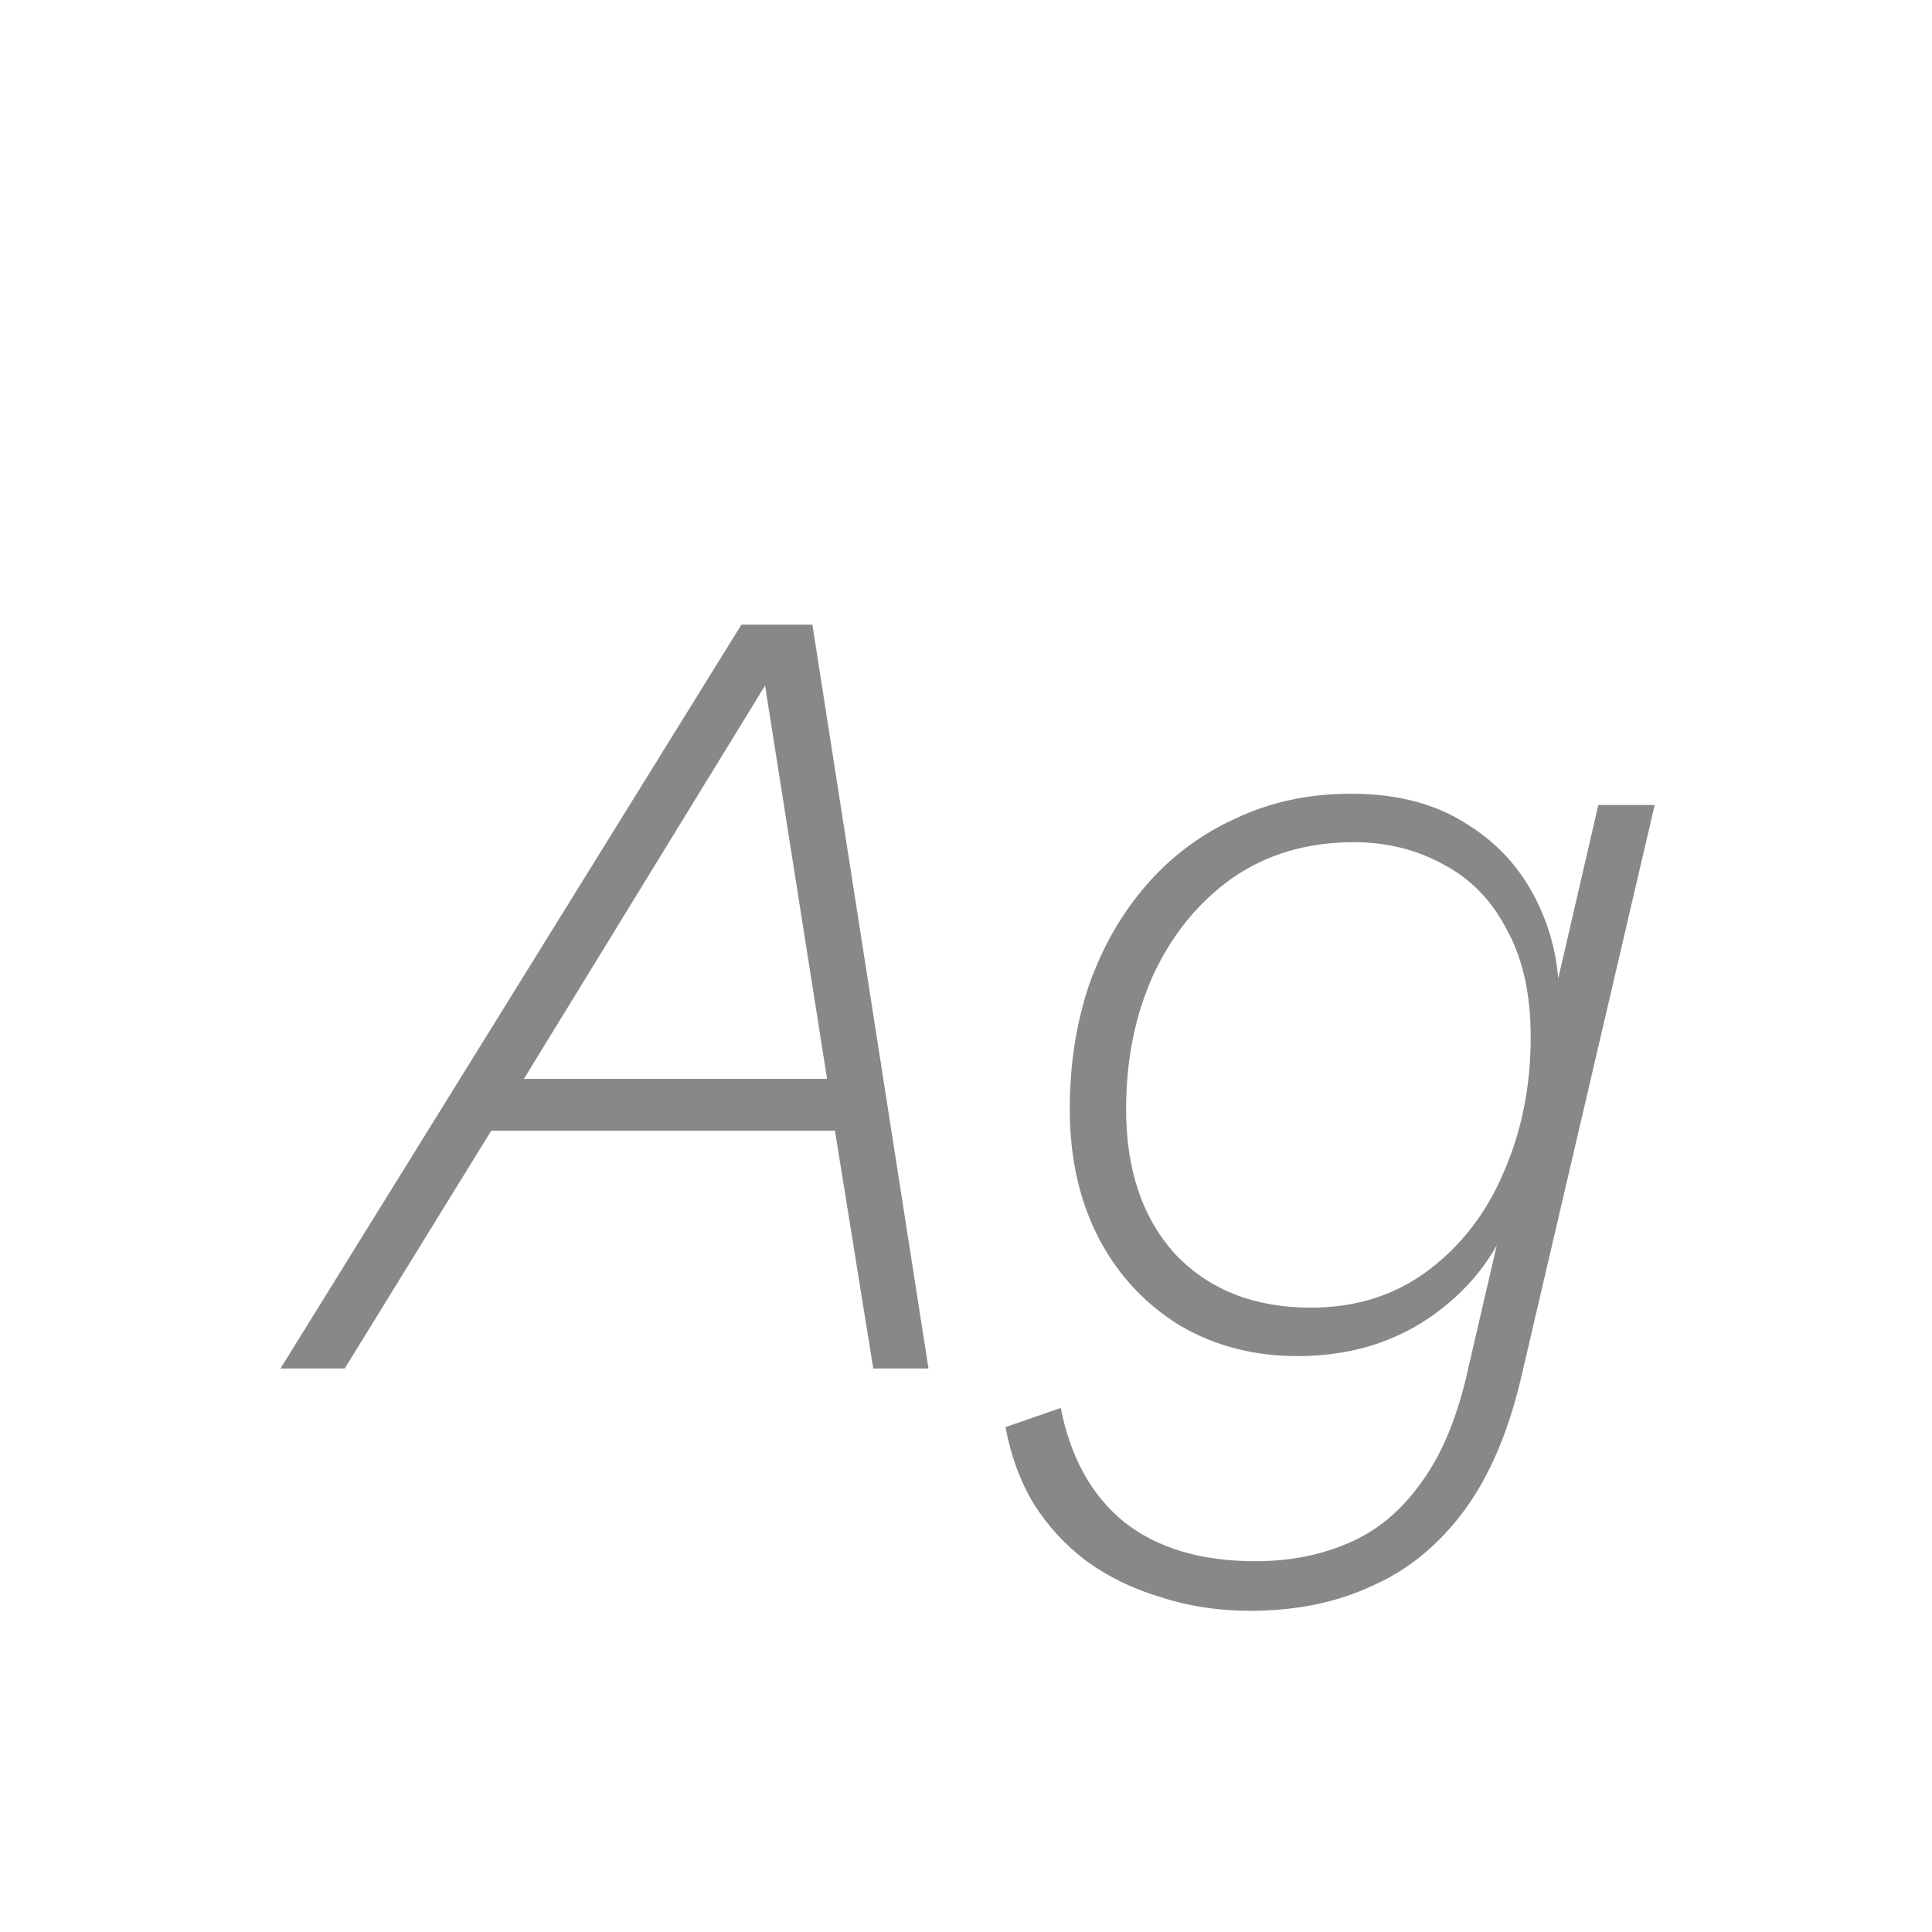 <svg width="24" height="24" viewBox="0 0 24 24" fill="none" xmlns="http://www.w3.org/2000/svg">
<path d="M3.484 17L9.21 7.76H10.092L11.534 17H10.848L10.372 14.046H6.102L4.282 17H3.484ZM6.508 13.402H10.274L9.504 8.516L6.508 13.402ZM15.529 20.01C15.137 20.01 14.768 19.954 14.423 19.842C14.078 19.739 13.77 19.59 13.499 19.394C13.238 19.198 13.018 18.96 12.841 18.68C12.673 18.4 12.556 18.083 12.491 17.728L13.177 17.49C13.299 18.106 13.56 18.577 13.961 18.904C14.372 19.231 14.918 19.394 15.599 19.394C16.019 19.394 16.402 19.319 16.747 19.17C17.102 19.021 17.405 18.769 17.657 18.414C17.919 18.059 18.114 17.579 18.245 16.972L18.693 15.04L18.763 15.11C18.567 15.623 18.231 16.043 17.755 16.37C17.288 16.687 16.742 16.846 16.117 16.846C15.576 16.846 15.091 16.72 14.661 16.468C14.232 16.207 13.896 15.847 13.653 15.39C13.411 14.923 13.289 14.387 13.289 13.78C13.289 13.229 13.368 12.716 13.527 12.24C13.695 11.764 13.933 11.349 14.241 10.994C14.549 10.639 14.918 10.364 15.347 10.168C15.777 9.963 16.257 9.86 16.789 9.86C17.368 9.86 17.853 9.991 18.245 10.252C18.646 10.504 18.945 10.854 19.141 11.302C19.337 11.741 19.407 12.24 19.351 12.8L19.211 12.786L19.855 10H20.555L18.903 17.084C18.744 17.775 18.506 18.335 18.189 18.764C17.872 19.193 17.489 19.506 17.041 19.702C16.602 19.907 16.099 20.01 15.529 20.01ZM16.285 16.244C16.845 16.244 17.331 16.09 17.741 15.782C18.152 15.474 18.465 15.068 18.679 14.564C18.903 14.051 19.015 13.491 19.015 12.884C19.015 12.352 18.917 11.909 18.721 11.554C18.535 11.19 18.273 10.919 17.937 10.742C17.601 10.555 17.228 10.462 16.817 10.462C16.238 10.462 15.735 10.611 15.305 10.91C14.885 11.209 14.559 11.61 14.325 12.114C14.101 12.609 13.989 13.164 13.989 13.78C13.989 14.536 14.194 15.138 14.605 15.586C15.025 16.025 15.585 16.244 16.285 16.244Z" fill="#888888"/>
</svg>
